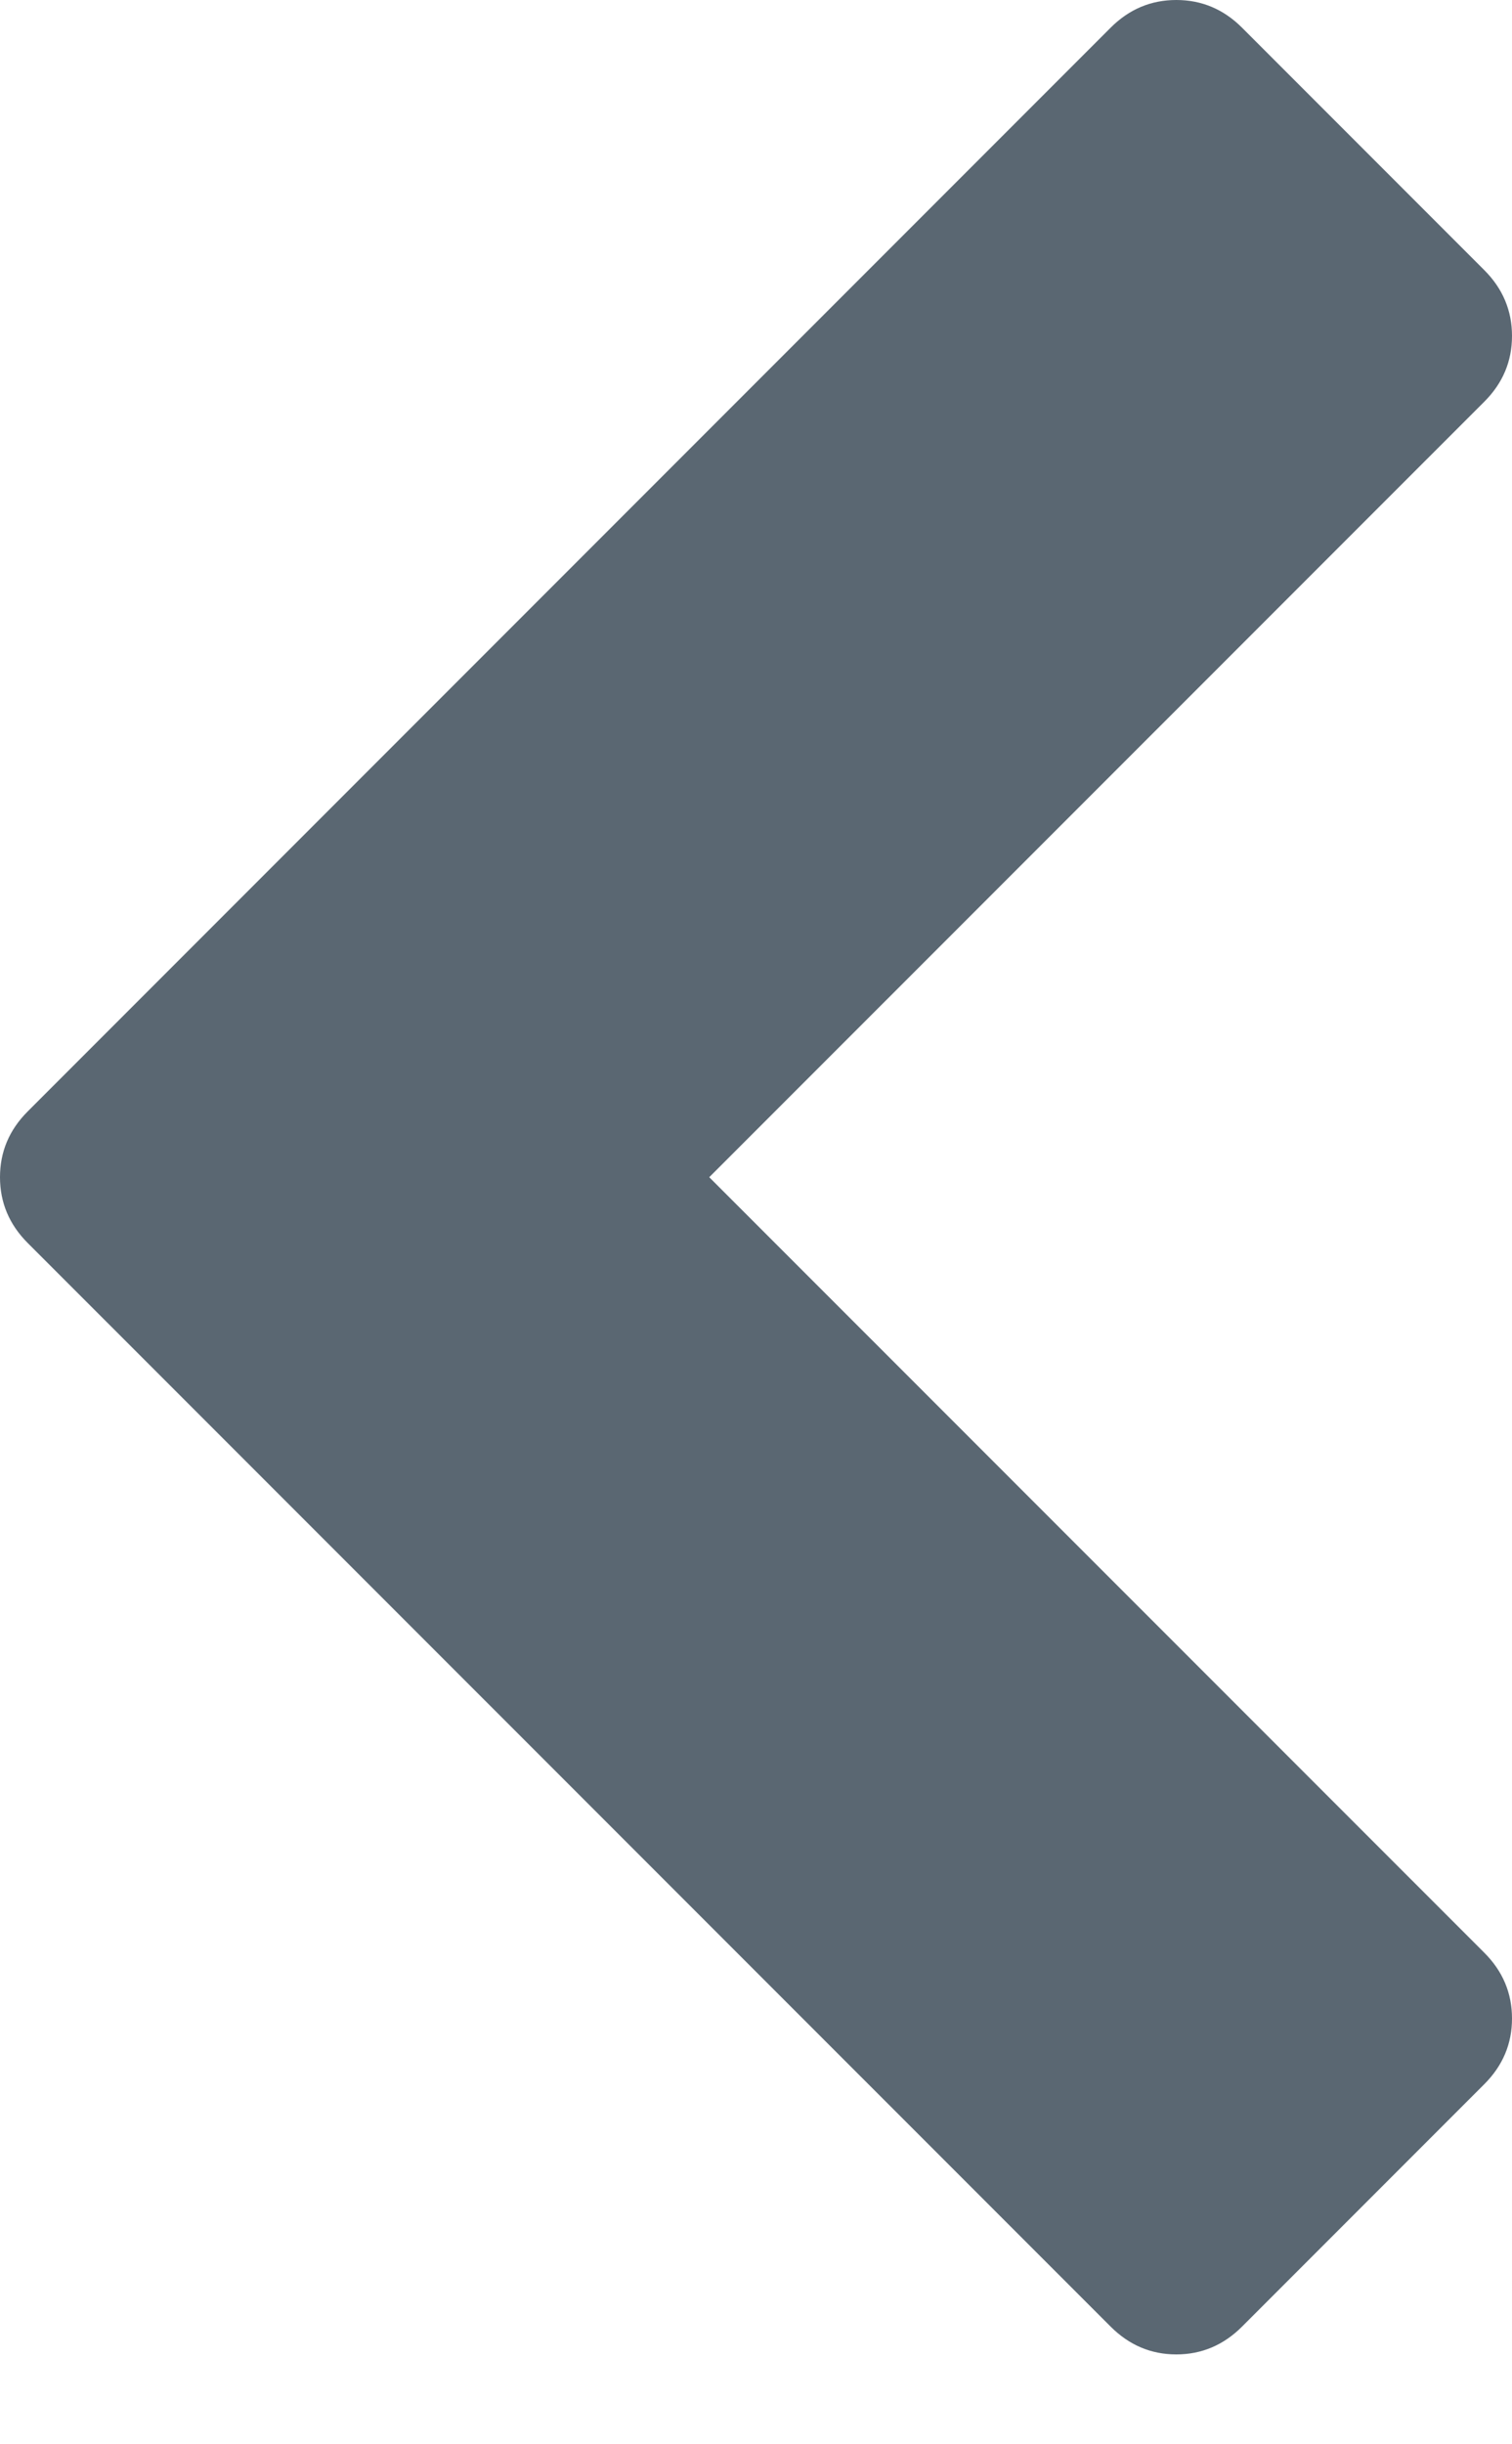 <?xml version="1.0" encoding="UTF-8"?>
<svg width="13px" height="21px" viewBox="0 0 13 21" version="1.1" xmlns="http://www.w3.org/2000/svg" xmlns:xlink="http://www.w3.org/1999/xlink">
    <!-- Generator: Sketch 46.2 (44496) - http://www.bohemiancoding.com/sketch -->
    <title>prev-month</title>
    <desc>Created with Sketch.</desc>
    <defs></defs>
    <g id="Page-1" stroke="none" stroke-width="1" fill="none" fill-rule="evenodd">
        <g id="prev-month" transform="translate(-1, -5)">
            <rect id="Rectangle" x="0" y="0" width="15" height="30"></rect>
            <path d="M13.762,15.679 L4.451,24.989 C4.292,25.148 4.104,25.228 3.886,25.228 C3.669,25.228 3.48,25.148 3.321,24.989 L1.238,22.906 C1.079,22.747 1,22.559 1,22.342 C1,22.124 1.079,21.936 1.238,21.777 L7.902,15.114 L1.238,8.451 C1.079,8.292 1,8.104 1,7.886 C1,7.669 1.079,7.48 1.238,7.321 L3.321,5.238 C3.48,5.079 3.669,5 3.886,5 C4.104,5 4.292,5.079 4.451,5.238 L13.762,14.549 C13.921,14.708 14,14.896 14,15.114 C14,15.331 13.921,15.52 13.762,15.679 Z" id="" fill="#5A6772" fill-rule="nonzero" transform="translate(7.5, 15.114) scale(-1, 1) translate(-7.5, -15.114) "></path>
        </g>
    </g>
</svg>